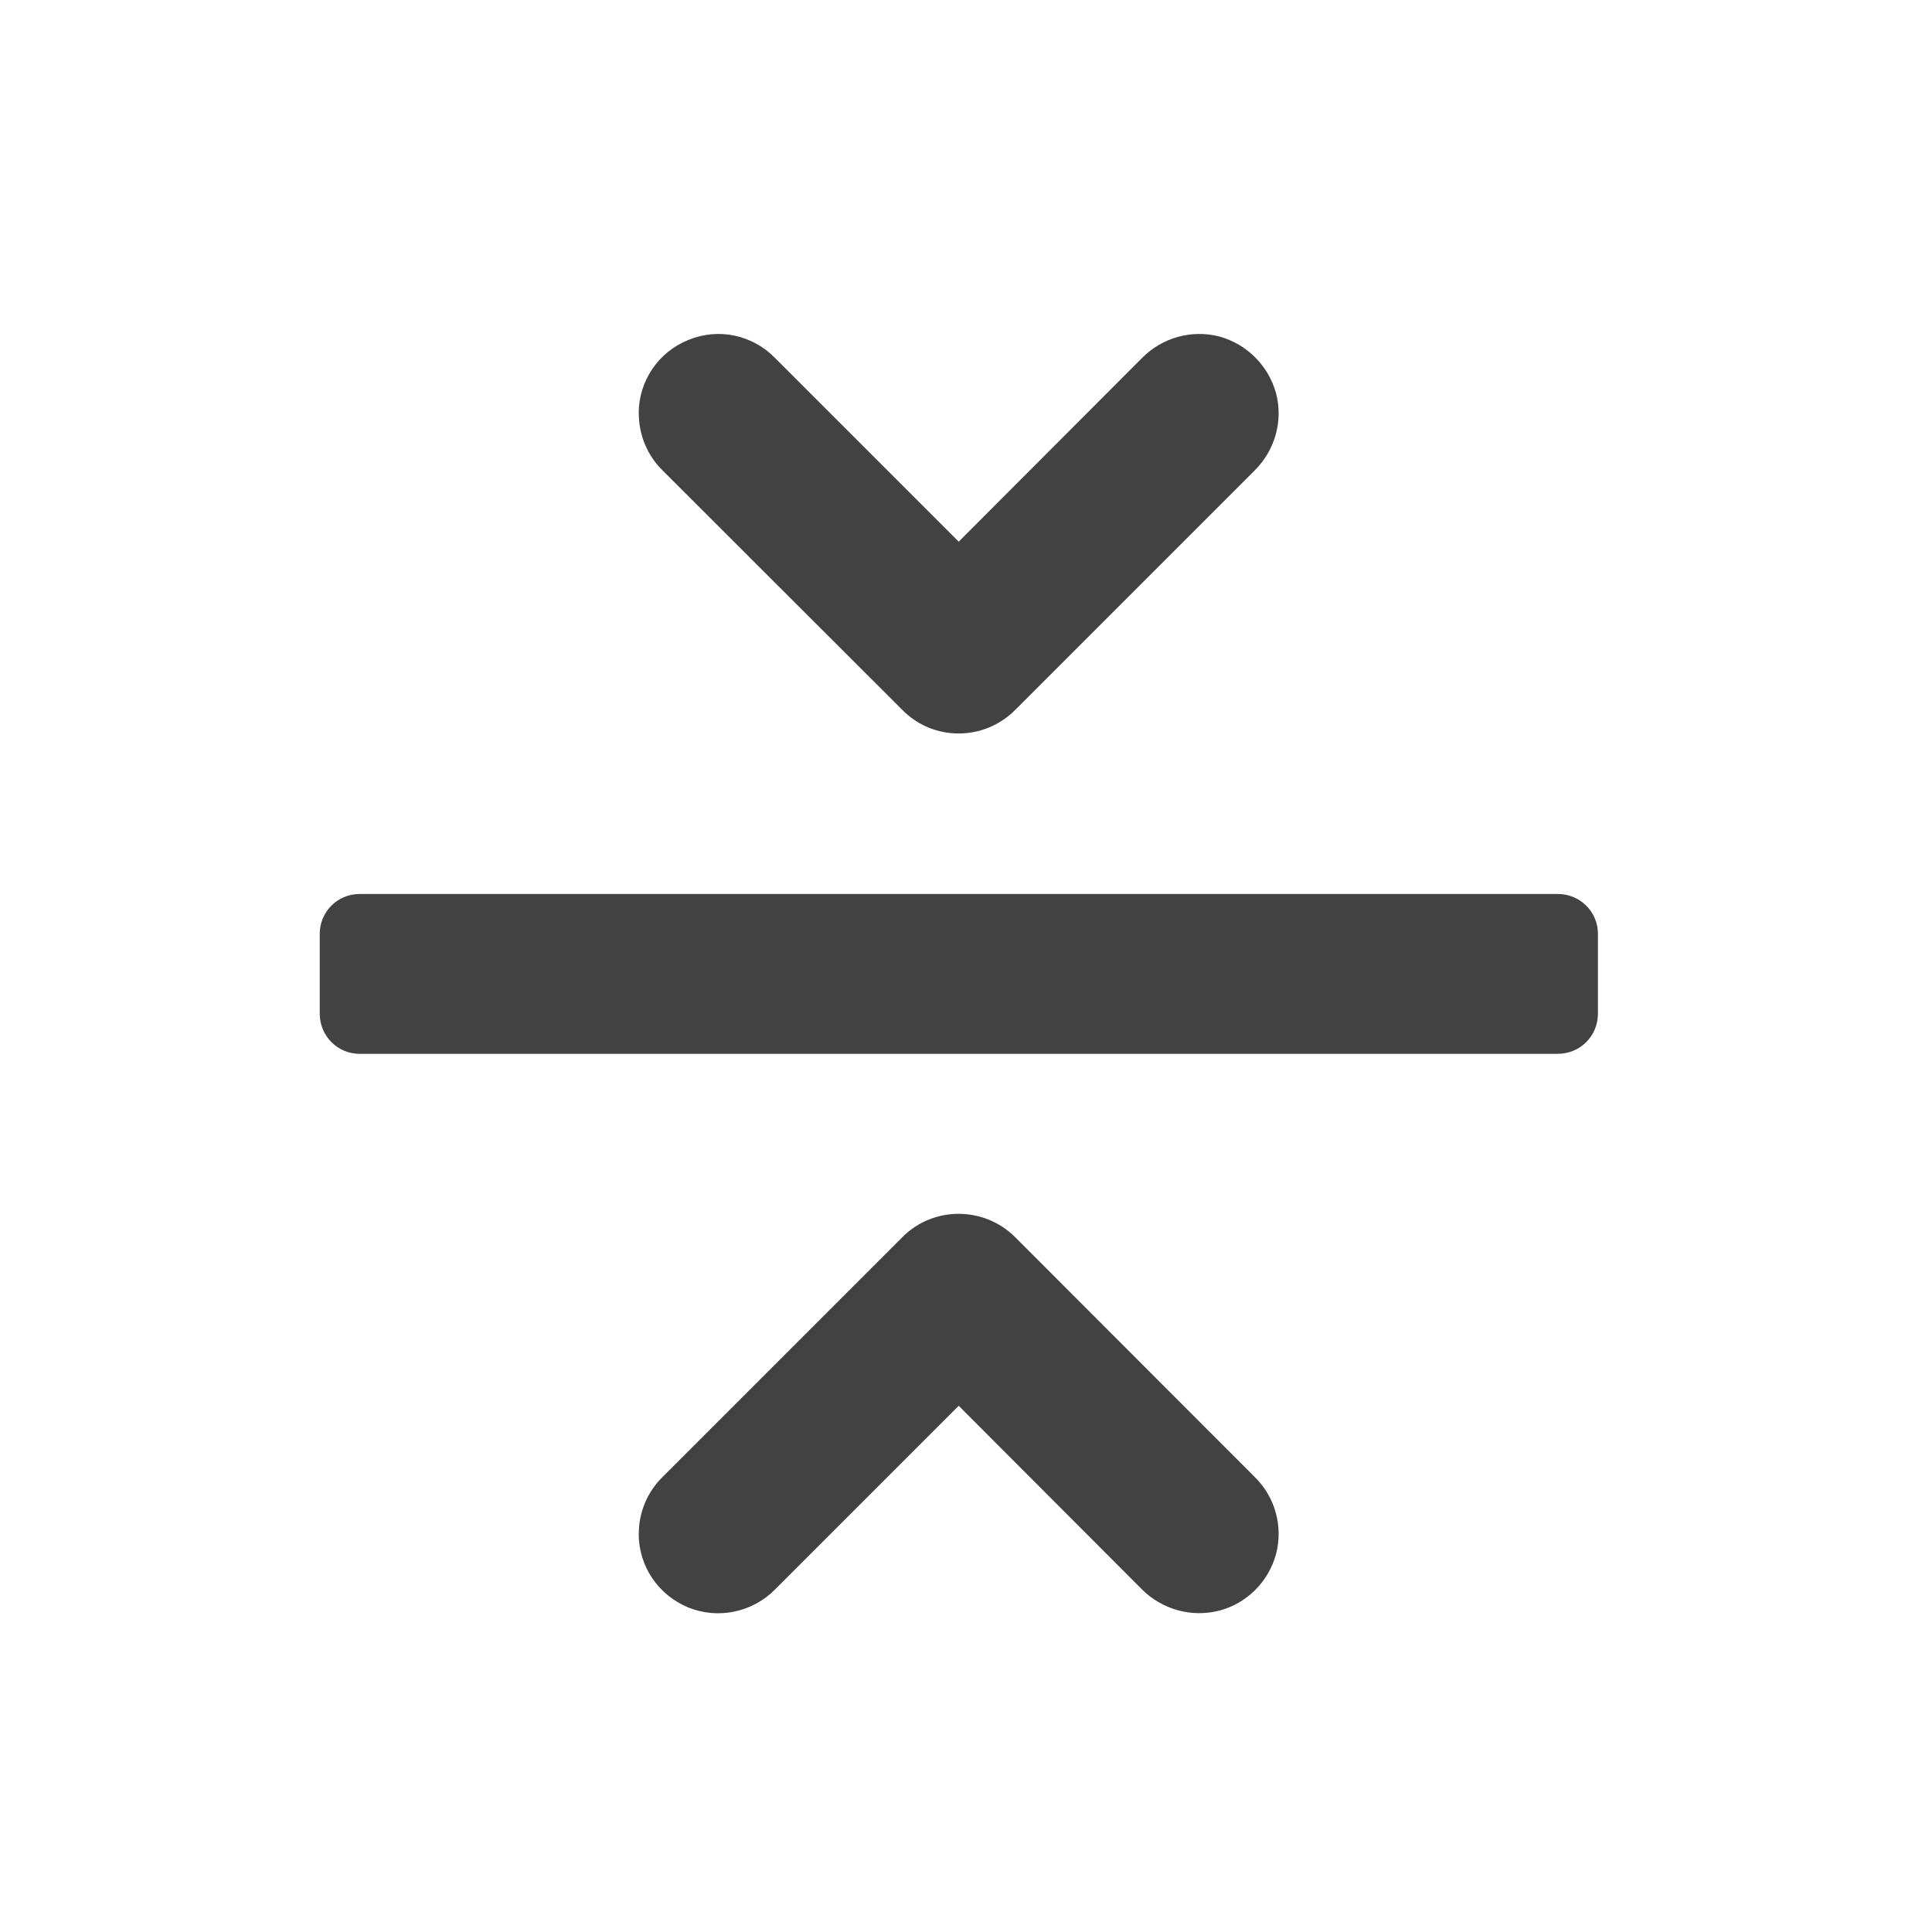 <svg height="22" viewBox="0 0 22 22" width="22" xmlns="http://www.w3.org/2000/svg"><g fill="#424242"><path d="m3.641 11.543v-.91c0-.25.203-.453.453-.453h13.645c.254 0 .457.203.457.453v.91c0 .254-.203.457-.457.457h-13.645c-.25 0-.453-.203-.453-.457zm0 0"/><path d="m7.273 17.465c0 .371.223.699.566.84.34.137.73.055.988-.207l2.09-2.09 2.086 2.09c.23.23.566.324.883.242.312-.082.559-.328.645-.645.082-.316-.012-.652-.246-.879l-2.727-2.73c-.355-.352-.93-.352-1.281 0l-2.73 2.73c-.176.172-.273.406-.273.648zm0 0"/><path d="m7.273 4.707c0-.367.223-.699.566-.836.34-.141.73-.059.988.207l2.09 2.09 2.086-2.09c.23-.234.566-.328.883-.246.312.086.559.332.645.648.082.312-.012.648-.246.879l-2.727 2.727c-.355.355-.93.355-1.281 0l-2.73-2.727c-.176-.172-.273-.406-.273-.652zm0 0"/></g></svg>